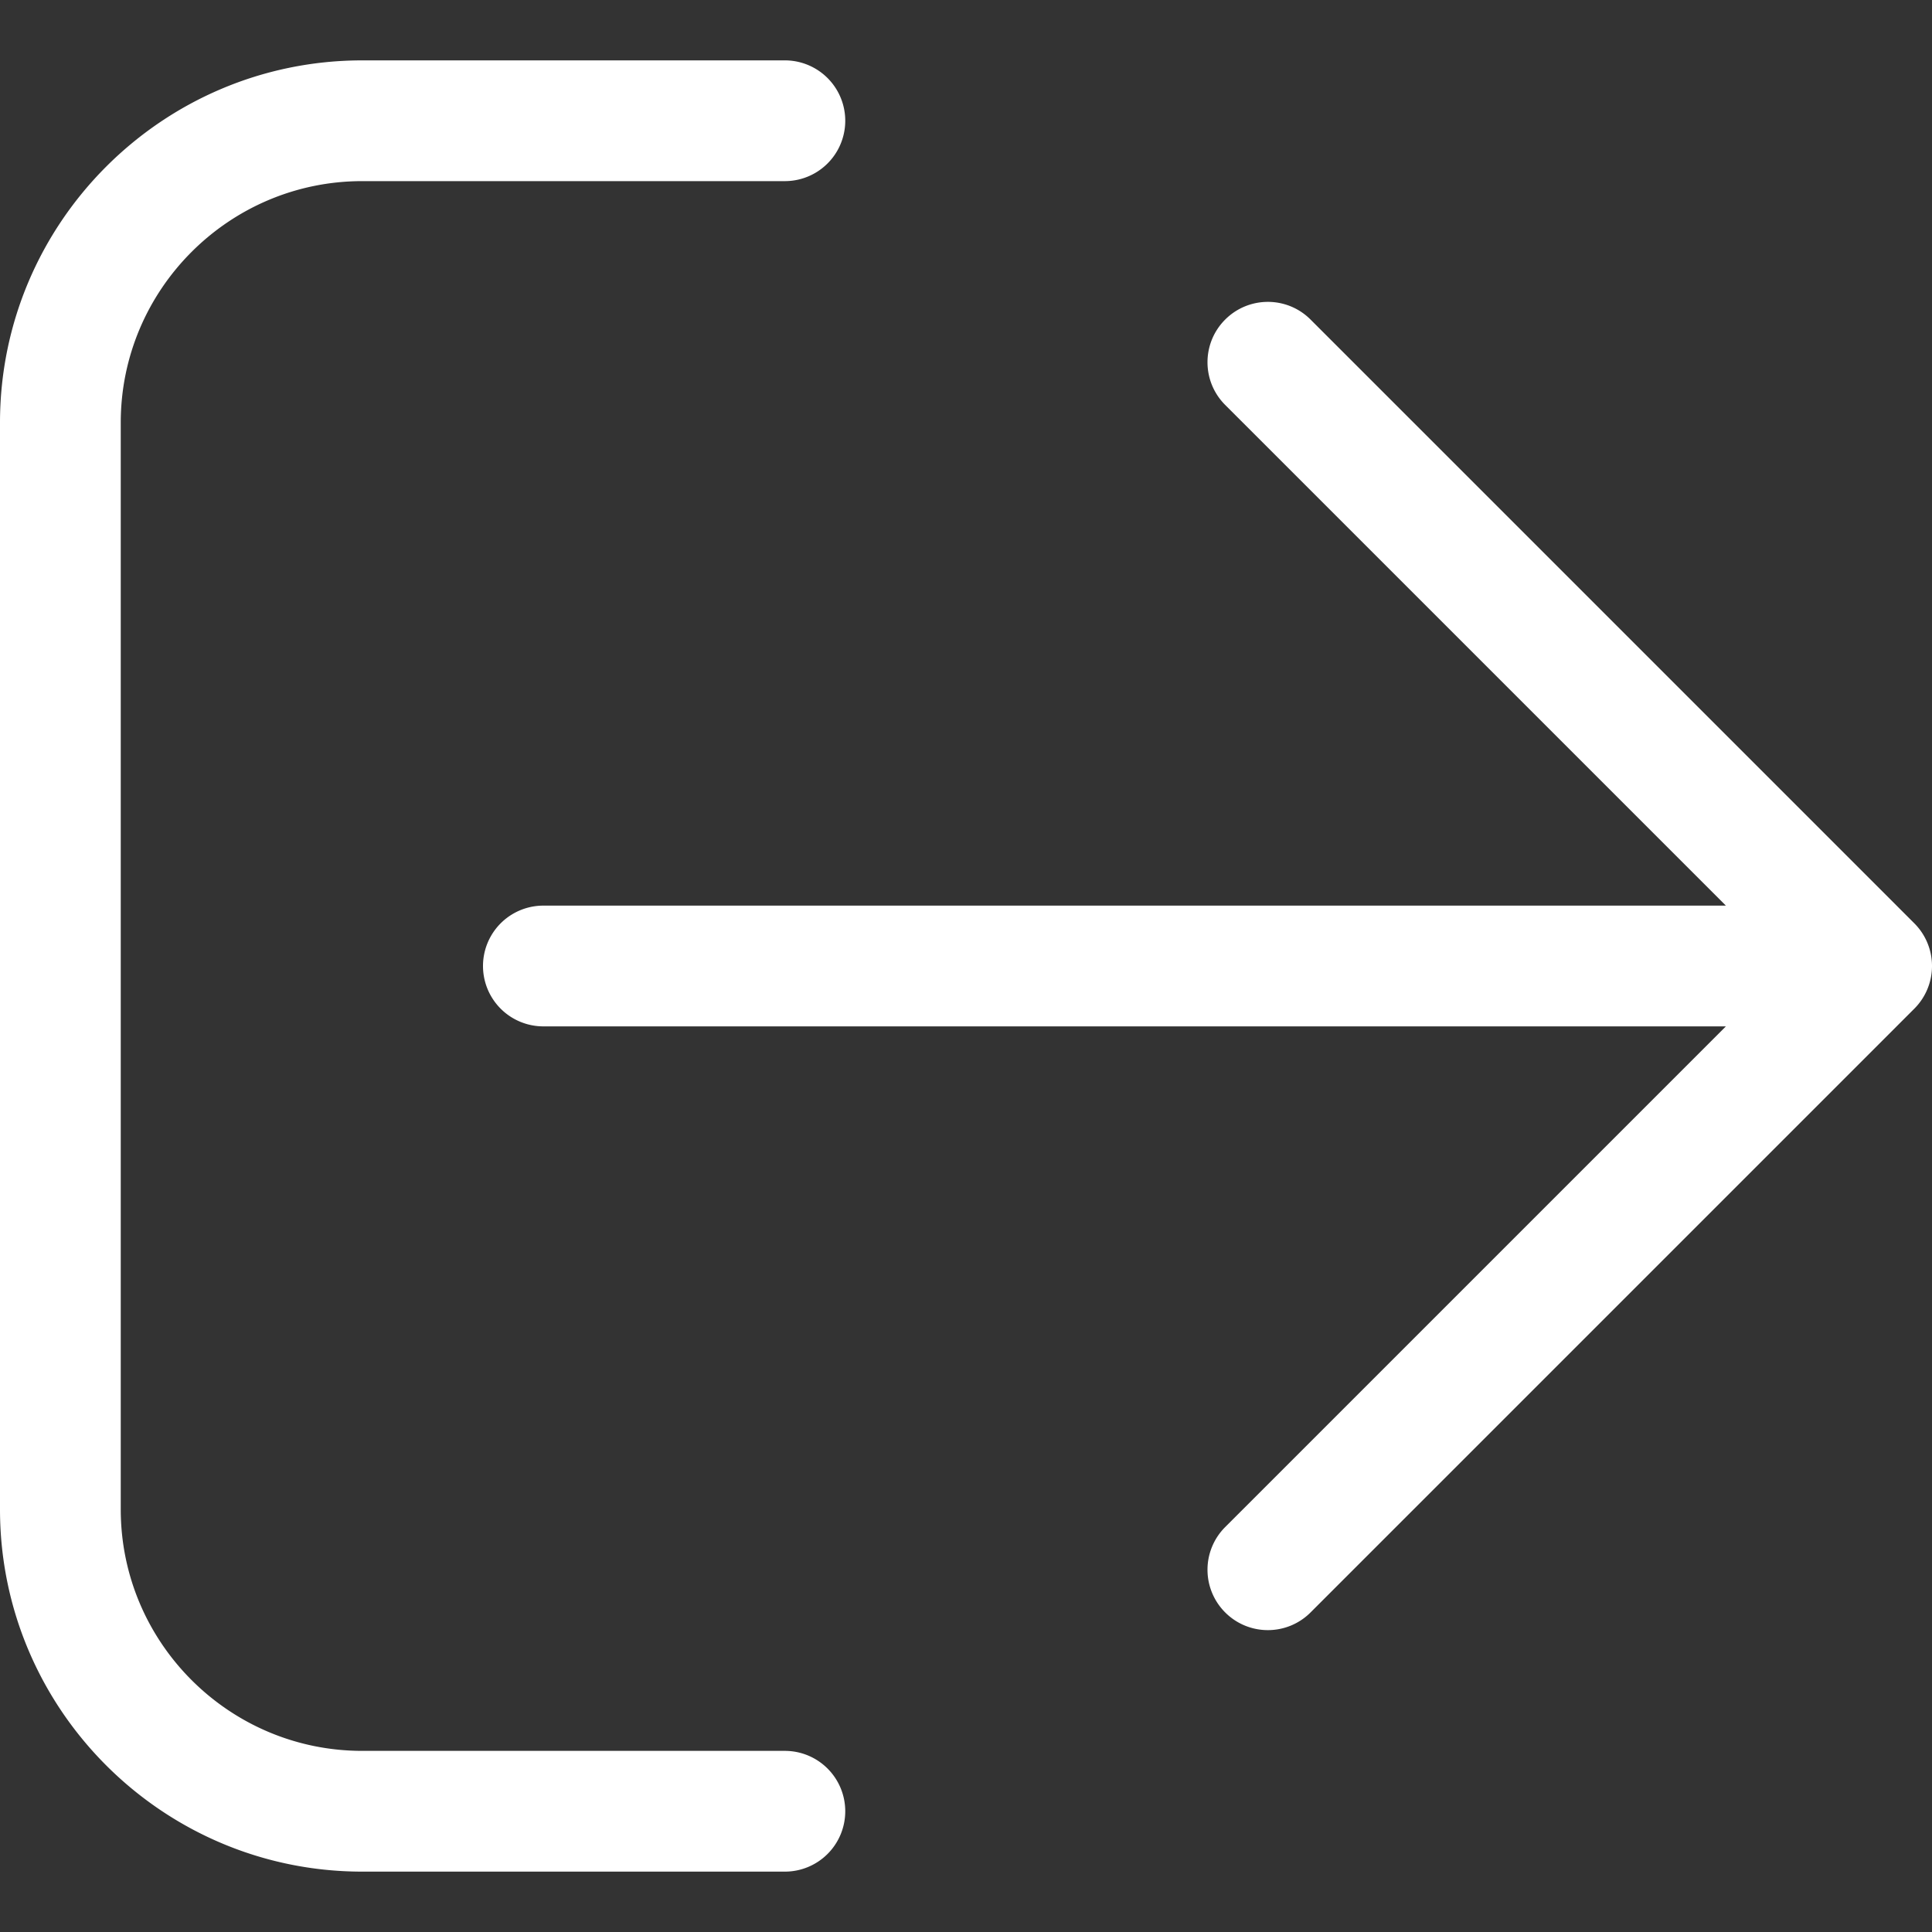 <?xml version="1.0" encoding="UTF-8"?>
<svg xmlns="http://www.w3.org/2000/svg" xmlns:xlink="http://www.w3.org/1999/xlink" xmlns:svgjs="http://svgjs.com/svgjs" version="1.1" width="512" height="512" x="0" y="0" viewBox="0 0 128 128" style="enable-background:new 0 0 512 512" xml:space="preserve">
  <rect x="0" y="0" width="128" height="128" fill="#333333" stroke="none"/>
  <g>
    <path d="m126.828 66.828-40 40C86.047 107.609 85.023 108 84 108s-2.047-.391-2.828-1.172a3.997 3.997 0 0 1 0-5.656L114.344 68H36a4 4 0 0 1 0-8h78.344L81.172 26.828c-1.563-1.563-1.563-4.094 0-5.656s4.094-1.563 5.656 0l40 40a3.997 3.997 0 0 1 0 5.656zM56 120a4 4 0 0 0-4-4H24c-8.822 0-16-7.178-16-16V28c0-8.822 7.178-16 16-16h28a4 4 0 0 0 0-8H24C10.766 4 0 14.766 0 28v72c0 13.234 10.766 24 24 24h28a4 4 0 0 0 4-4z" fill="#ffffff" data-original="#000000" opacity="1"/>
  </g>
</svg>
